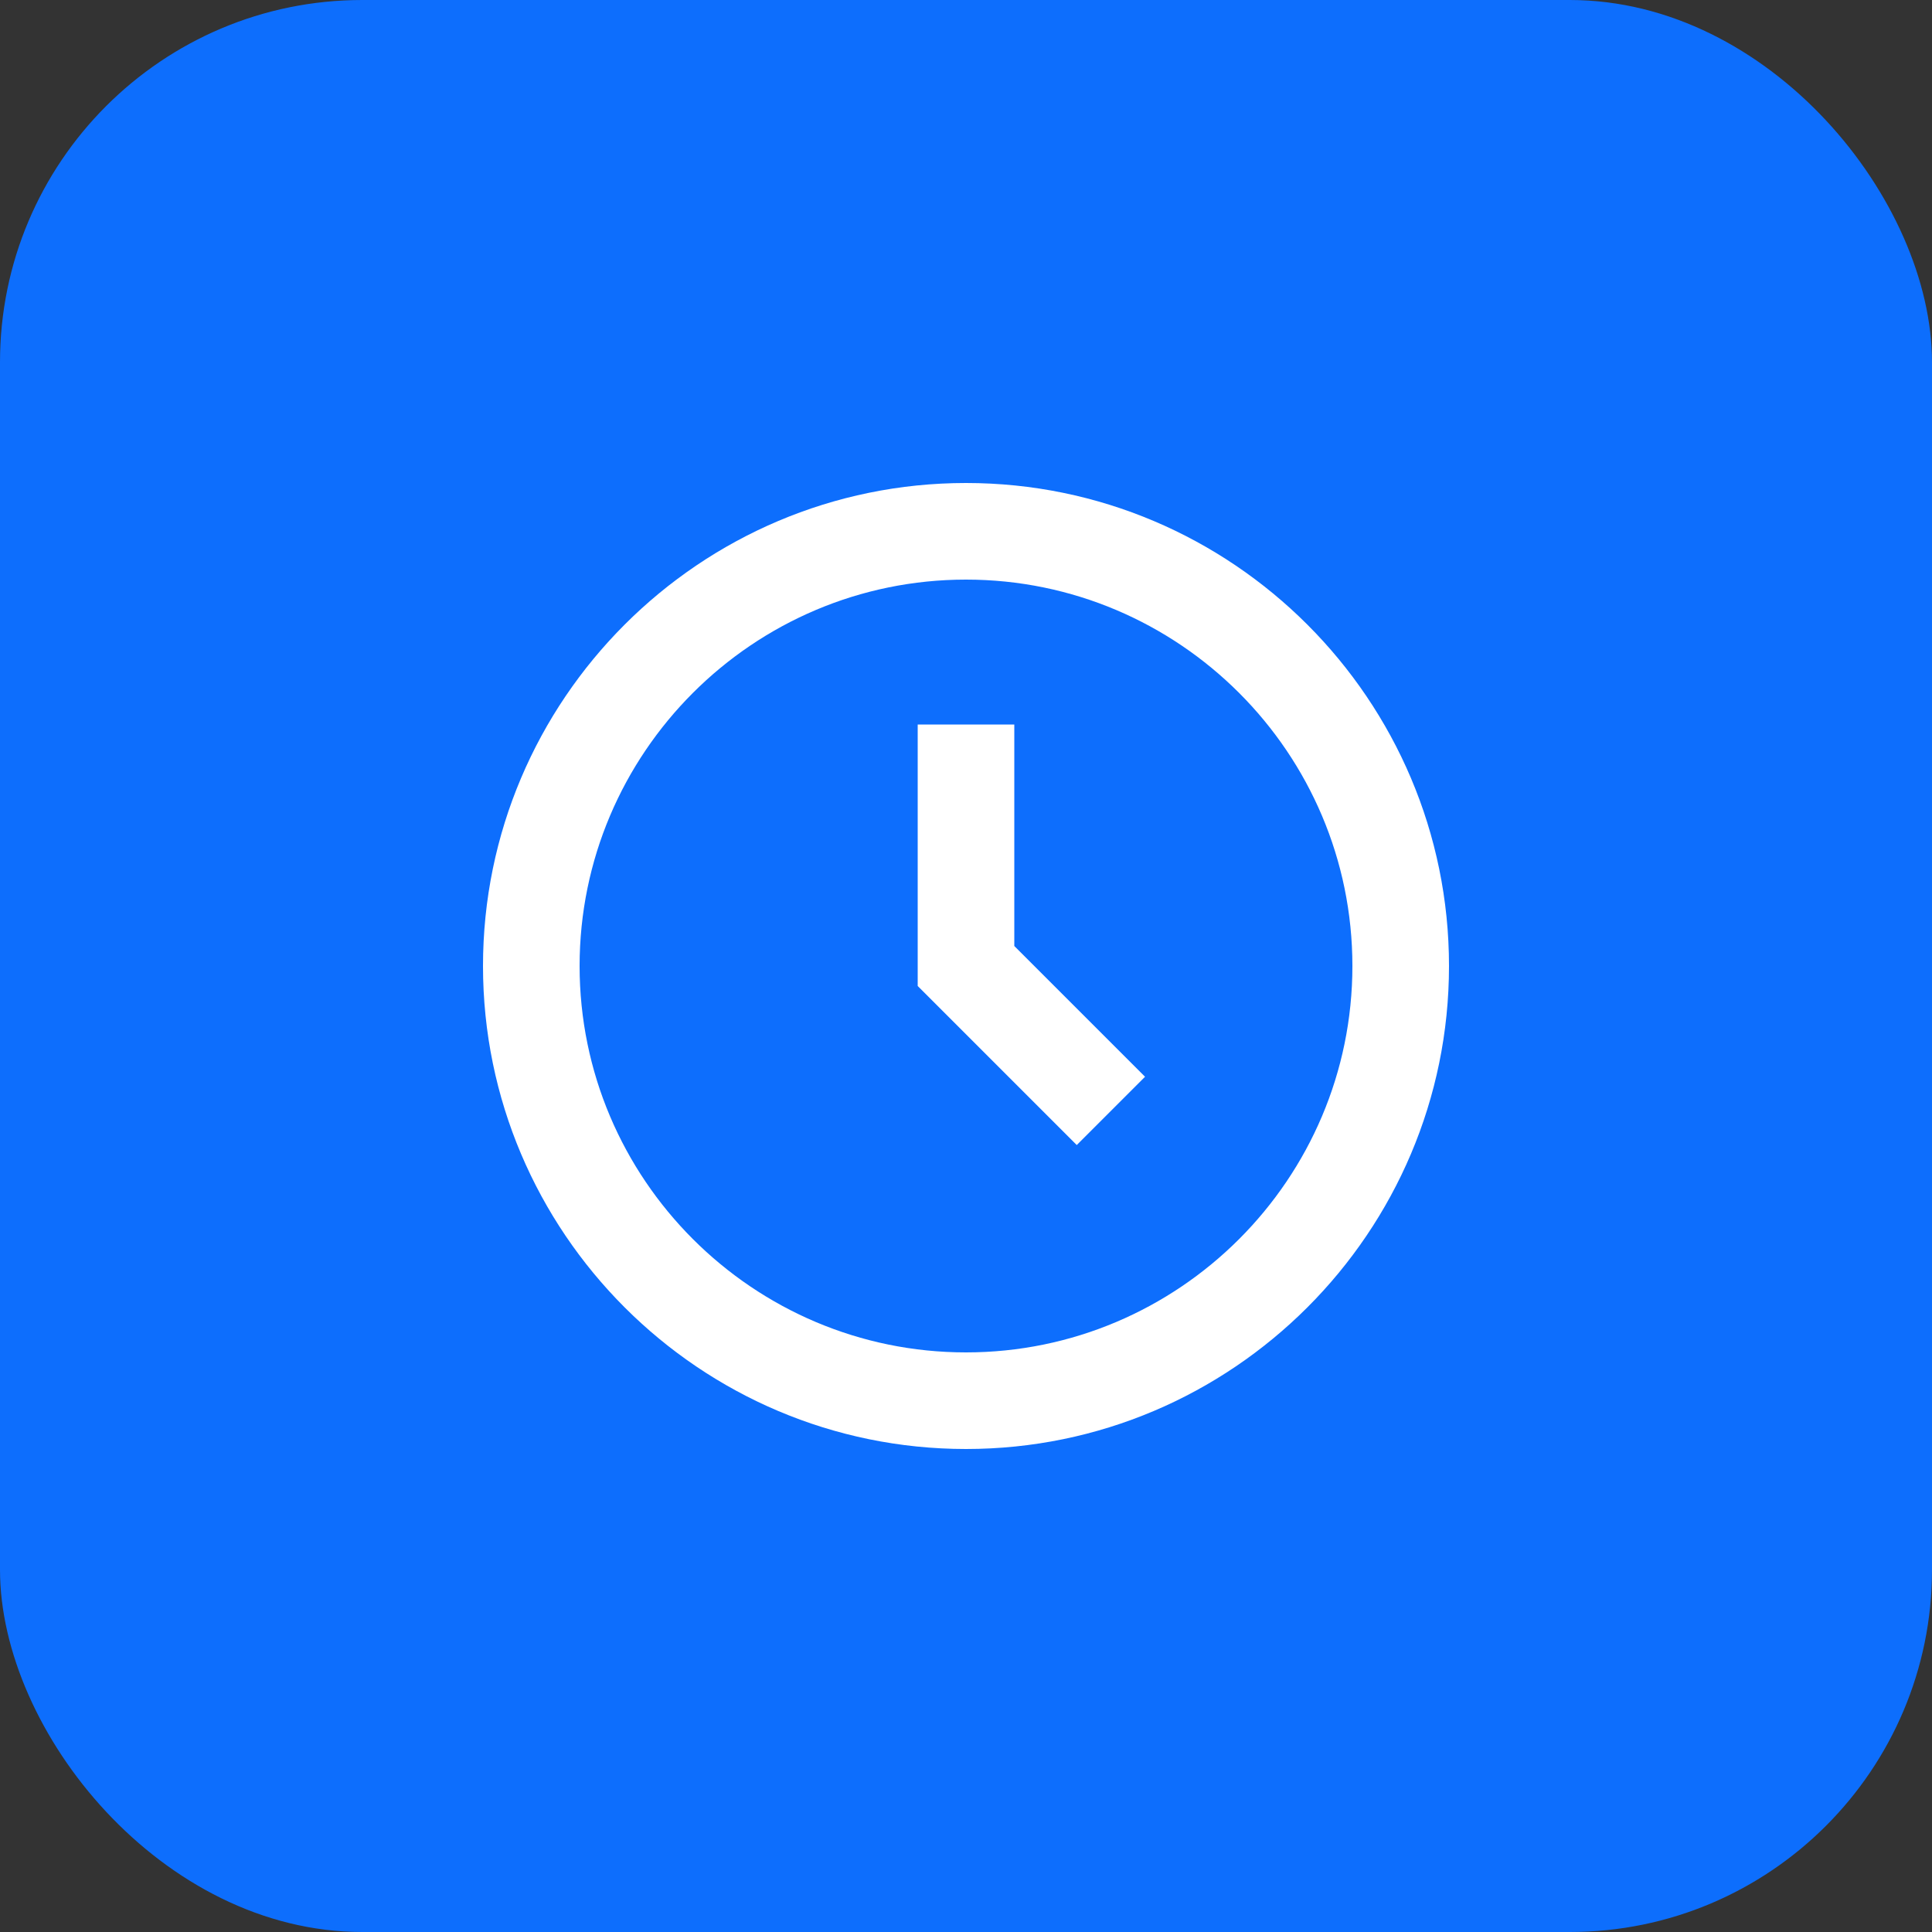 <svg width="512" height="512" viewBox="0 0 32 32" xmlns="http://www.w3.org/2000/svg">
  <rect x="0" y="0" width="32" height="32" fill="#333333" stroke="none"/>
  <rect x="0" y="0" width="32" height="32" rx="6" fill="#0d6efd"/>
  
  <g transform="translate(6.4, 6.4) scale(0.8)">
    <g fill="white">
      <path d="M12 2C6.486 2 2 6.486 2 12s4.486 10 10 10 10-4.486 10-10S17.514 2 12 2zm0 18c-4.411 0-8-3.589-8-8s3.589-8 8-8 8 3.589 8 8-3.589 8-8 8z"/>
      <path d="M13 7h-2v5.414l3.293 3.293 1.414-1.414L13 11.586z"/>
    </g>
  </g>
</svg>
